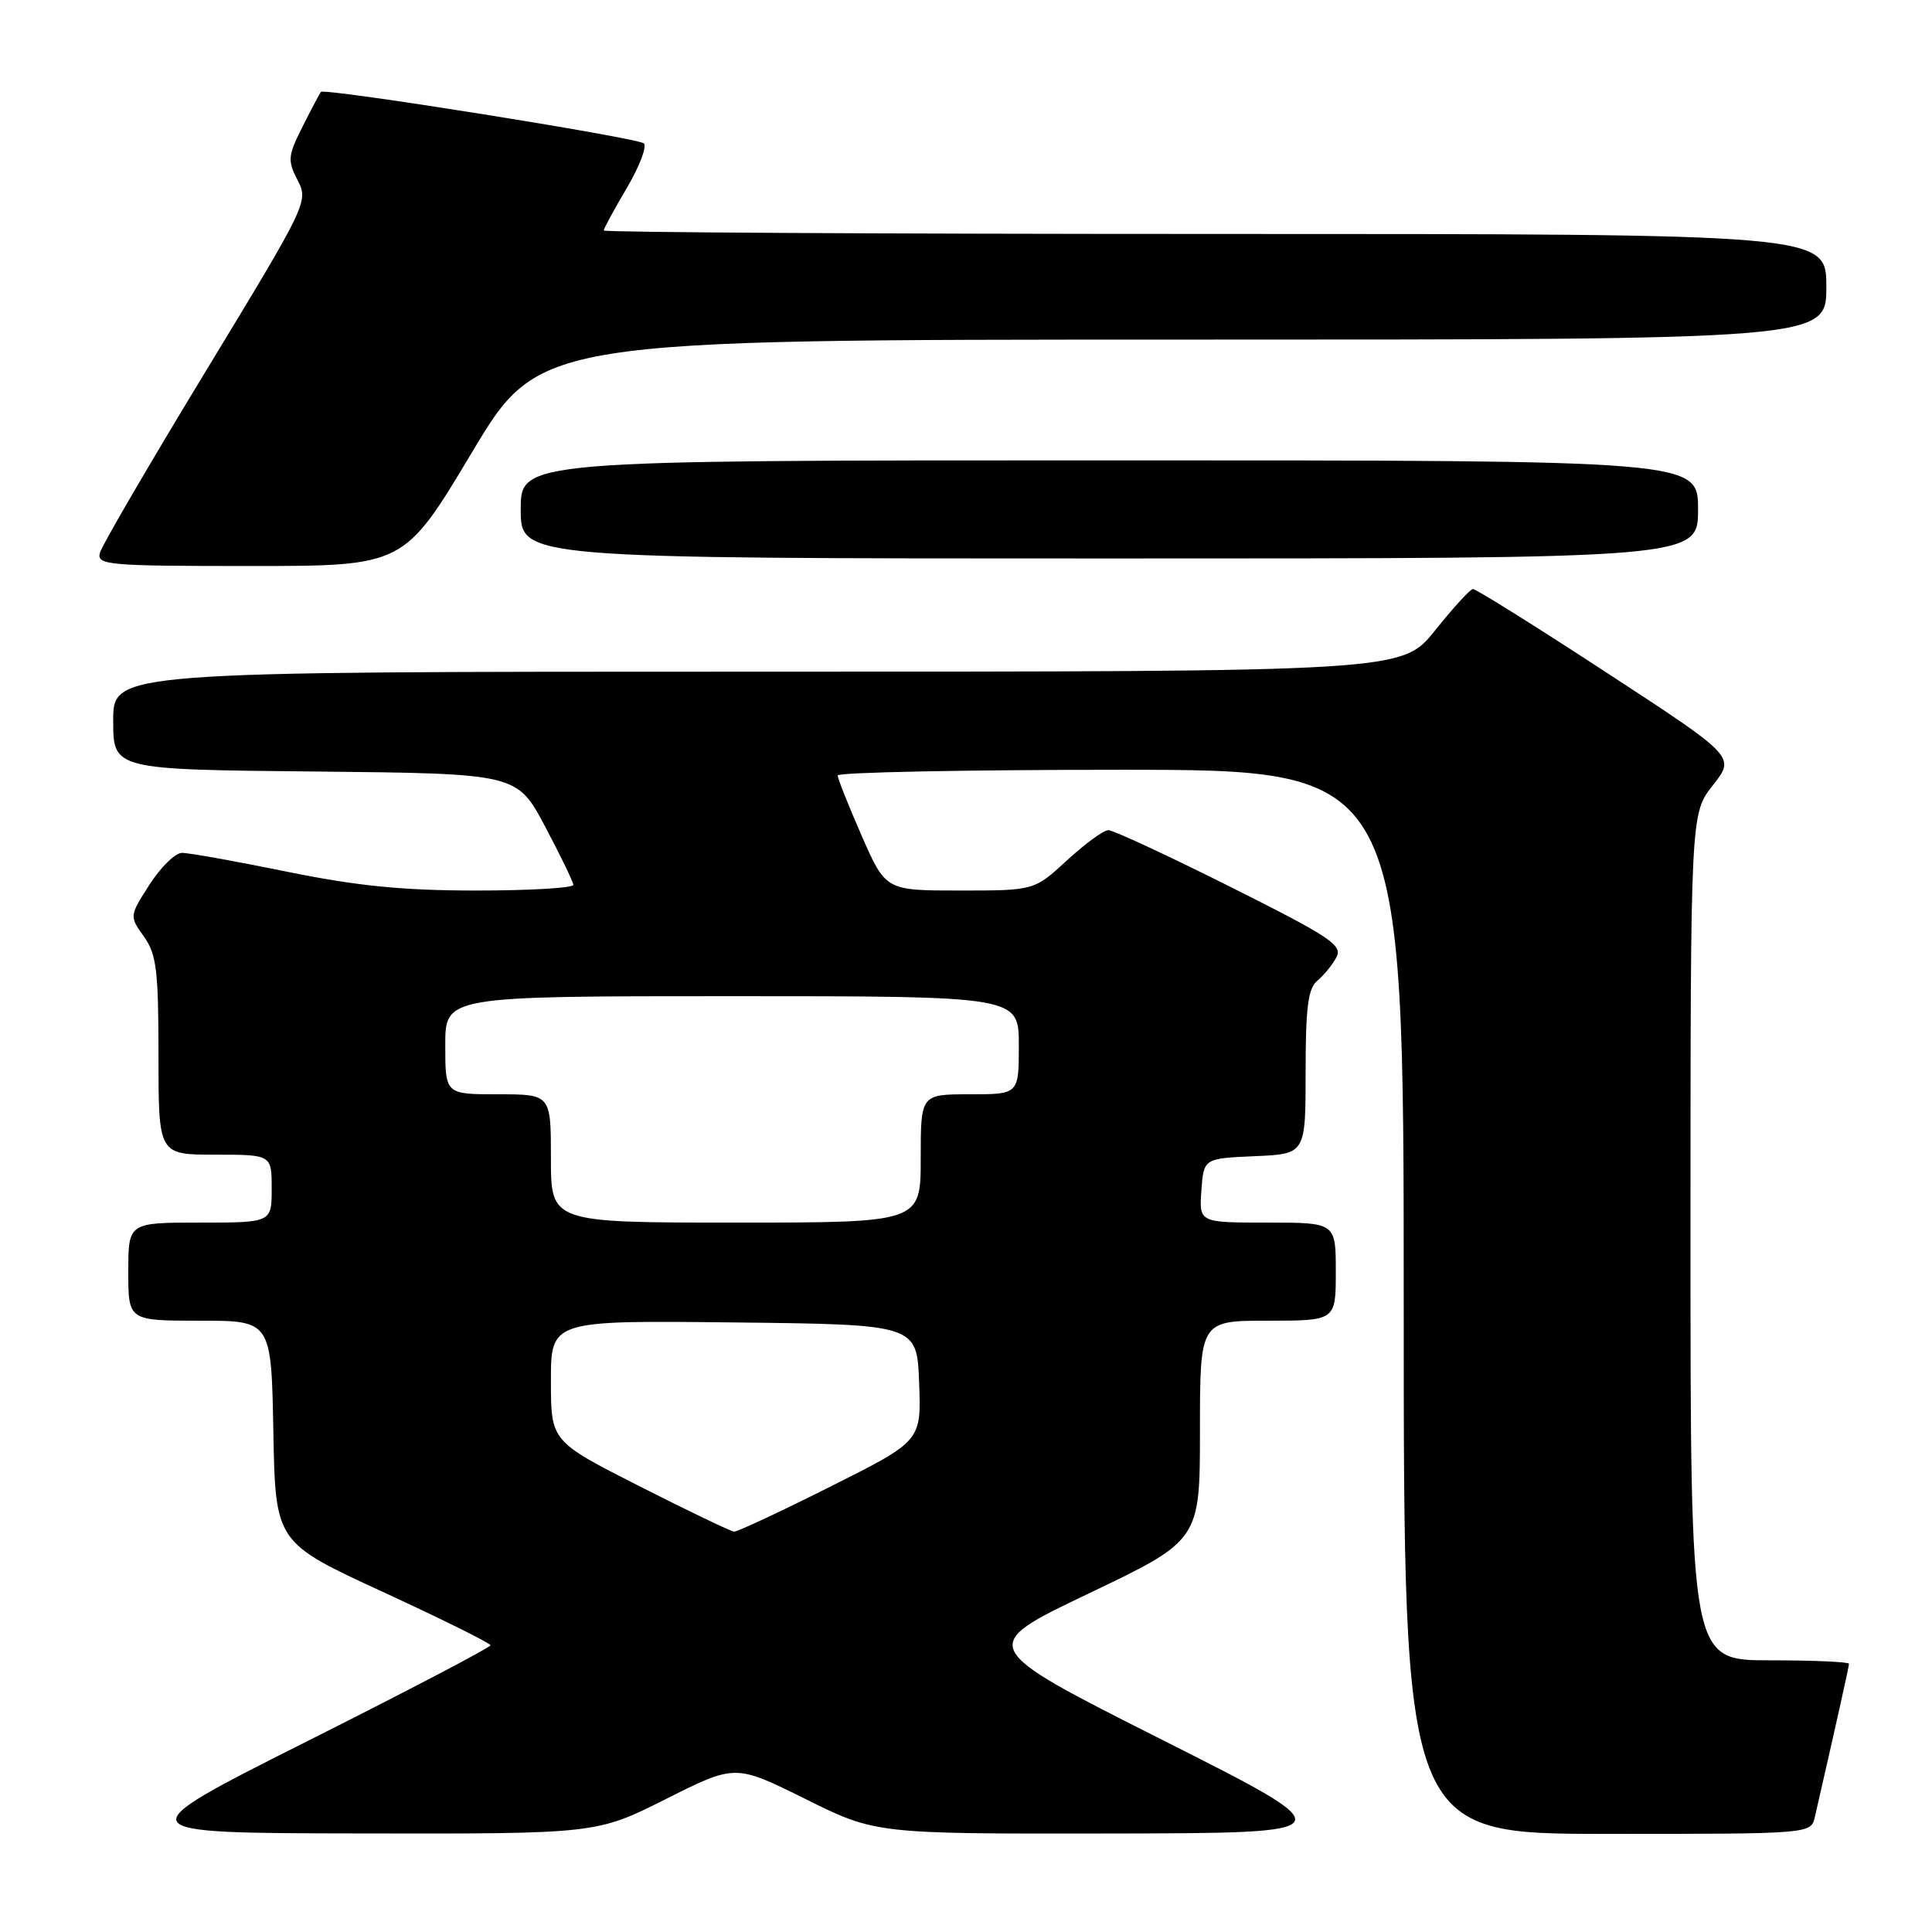 <?xml version="1.0" encoding="UTF-8" standalone="no"?>
<!DOCTYPE svg PUBLIC "-//W3C//DTD SVG 1.1//EN" "http://www.w3.org/Graphics/SVG/1.1/DTD/svg11.dtd" >
<svg xmlns="http://www.w3.org/2000/svg" xmlns:xlink="http://www.w3.org/1999/xlink" version="1.1" viewBox="0 0 256 256">
 <g >
 <path fill="currentColor"
d=" M 88.24 238.38 C 97.43 233.76 97.43 233.76 106.73 238.38 C 116.03 243.00 116.03 243.00 147.26 242.95 C 178.50 242.89 178.50 242.89 154.00 230.54 C 129.50 218.19 129.50 218.19 144.25 211.15 C 159.00 204.10 159.00 204.10 159.00 189.55 C 159.00 175.00 159.00 175.00 168.00 175.00 C 177.00 175.00 177.00 175.00 177.00 168.50 C 177.00 162.00 177.00 162.00 167.94 162.00 C 158.89 162.00 158.89 162.00 159.19 157.75 C 159.50 153.50 159.50 153.50 166.25 153.20 C 173.00 152.91 173.00 152.91 173.00 142.08 C 173.00 133.50 173.32 130.98 174.55 129.95 C 175.41 129.25 176.55 127.85 177.08 126.85 C 177.94 125.25 176.28 124.15 163.04 117.52 C 154.78 113.38 147.51 110.00 146.87 110.00 C 146.24 110.00 143.77 111.80 141.38 114.00 C 137.04 118.00 137.04 118.00 127.20 118.00 C 117.36 118.00 117.36 118.00 114.18 110.75 C 112.43 106.76 111.00 103.16 111.00 102.75 C 111.00 102.34 127.88 102.00 148.50 102.00 C 186.00 102.00 186.00 102.00 186.00 172.50 C 186.00 243.00 186.00 243.00 212.98 243.00 C 239.96 243.00 239.96 243.00 240.48 240.75 C 243.28 228.54 245.00 220.84 245.00 220.46 C 245.00 220.21 240.28 220.00 234.50 220.00 C 224.00 220.00 224.00 220.00 224.00 163.89 C 224.00 107.79 224.00 107.79 226.98 104.03 C 229.95 100.27 229.95 100.27 212.90 89.14 C 203.52 83.01 195.54 78.02 195.17 78.05 C 194.80 78.07 192.54 80.55 190.14 83.55 C 185.77 89.00 185.77 89.00 100.39 89.00 C 15.00 89.00 15.00 89.00 15.00 95.48 C 15.00 101.97 15.00 101.97 41.75 102.23 C 68.50 102.50 68.50 102.50 72.22 109.50 C 74.26 113.35 75.95 116.84 75.97 117.25 C 75.99 117.66 70.21 118.00 63.14 118.00 C 53.36 118.00 47.33 117.40 38.00 115.50 C 31.25 114.12 25.00 113.00 24.11 113.01 C 23.23 113.01 21.30 114.90 19.82 117.20 C 17.14 121.39 17.14 121.39 19.07 124.10 C 20.74 126.44 21.00 128.58 21.00 139.90 C 21.00 153.00 21.00 153.00 28.50 153.00 C 36.00 153.00 36.00 153.00 36.00 157.50 C 36.00 162.00 36.00 162.00 26.50 162.00 C 17.00 162.00 17.00 162.00 17.00 168.50 C 17.00 175.00 17.00 175.00 26.47 175.00 C 35.95 175.00 35.95 175.00 36.22 189.69 C 36.50 204.38 36.50 204.38 50.74 210.94 C 58.57 214.55 64.98 217.73 64.99 218.01 C 64.99 218.29 54.09 224.00 40.75 230.70 C 16.50 242.89 16.50 242.89 47.77 242.94 C 79.04 243.00 79.04 243.00 88.24 238.38 Z  M 62.50 60.00 C 71.47 45.00 71.47 45.00 156.74 45.00 C 242.00 45.00 242.00 45.00 242.00 38.00 C 242.00 31.00 242.00 31.00 161.00 31.00 C 116.45 31.00 80.00 30.79 80.00 30.54 C 80.00 30.29 81.38 27.75 83.06 24.90 C 84.74 22.05 85.75 19.39 85.31 19.00 C 84.45 18.24 43.01 11.63 42.53 12.18 C 42.37 12.36 41.28 14.41 40.10 16.76 C 38.14 20.65 38.08 21.25 39.43 23.87 C 40.89 26.69 40.73 27.02 27.31 49.11 C 19.83 61.43 13.49 72.29 13.24 73.25 C 12.80 74.87 14.23 75.00 33.15 75.00 C 53.53 75.00 53.53 75.00 62.50 60.00 Z  M 225.00 67.50 C 225.00 61.00 225.00 61.00 147.00 61.00 C 69.00 61.00 69.00 61.00 69.00 67.50 C 69.00 74.00 69.00 74.00 147.00 74.00 C 225.00 74.00 225.00 74.00 225.00 67.50 Z  M 84.75 196.94 C 73.00 190.98 73.00 190.98 73.00 182.97 C 73.00 174.96 73.00 174.96 97.25 175.23 C 121.50 175.50 121.50 175.50 121.79 183.22 C 122.08 190.94 122.08 190.94 110.06 196.97 C 103.44 200.29 97.69 202.98 97.27 202.95 C 96.84 202.92 91.21 200.22 84.75 196.94 Z  M 73.00 153.50 C 73.00 145.00 73.00 145.00 66.00 145.00 C 59.00 145.00 59.00 145.00 59.00 138.50 C 59.00 132.00 59.00 132.00 97.00 132.00 C 135.00 132.00 135.00 132.00 135.00 138.50 C 135.00 145.00 135.00 145.00 128.50 145.00 C 122.00 145.00 122.00 145.00 122.00 153.50 C 122.00 162.00 122.00 162.00 97.50 162.00 C 73.00 162.00 73.00 162.00 73.00 153.50 Z "/>
</g>
</svg>